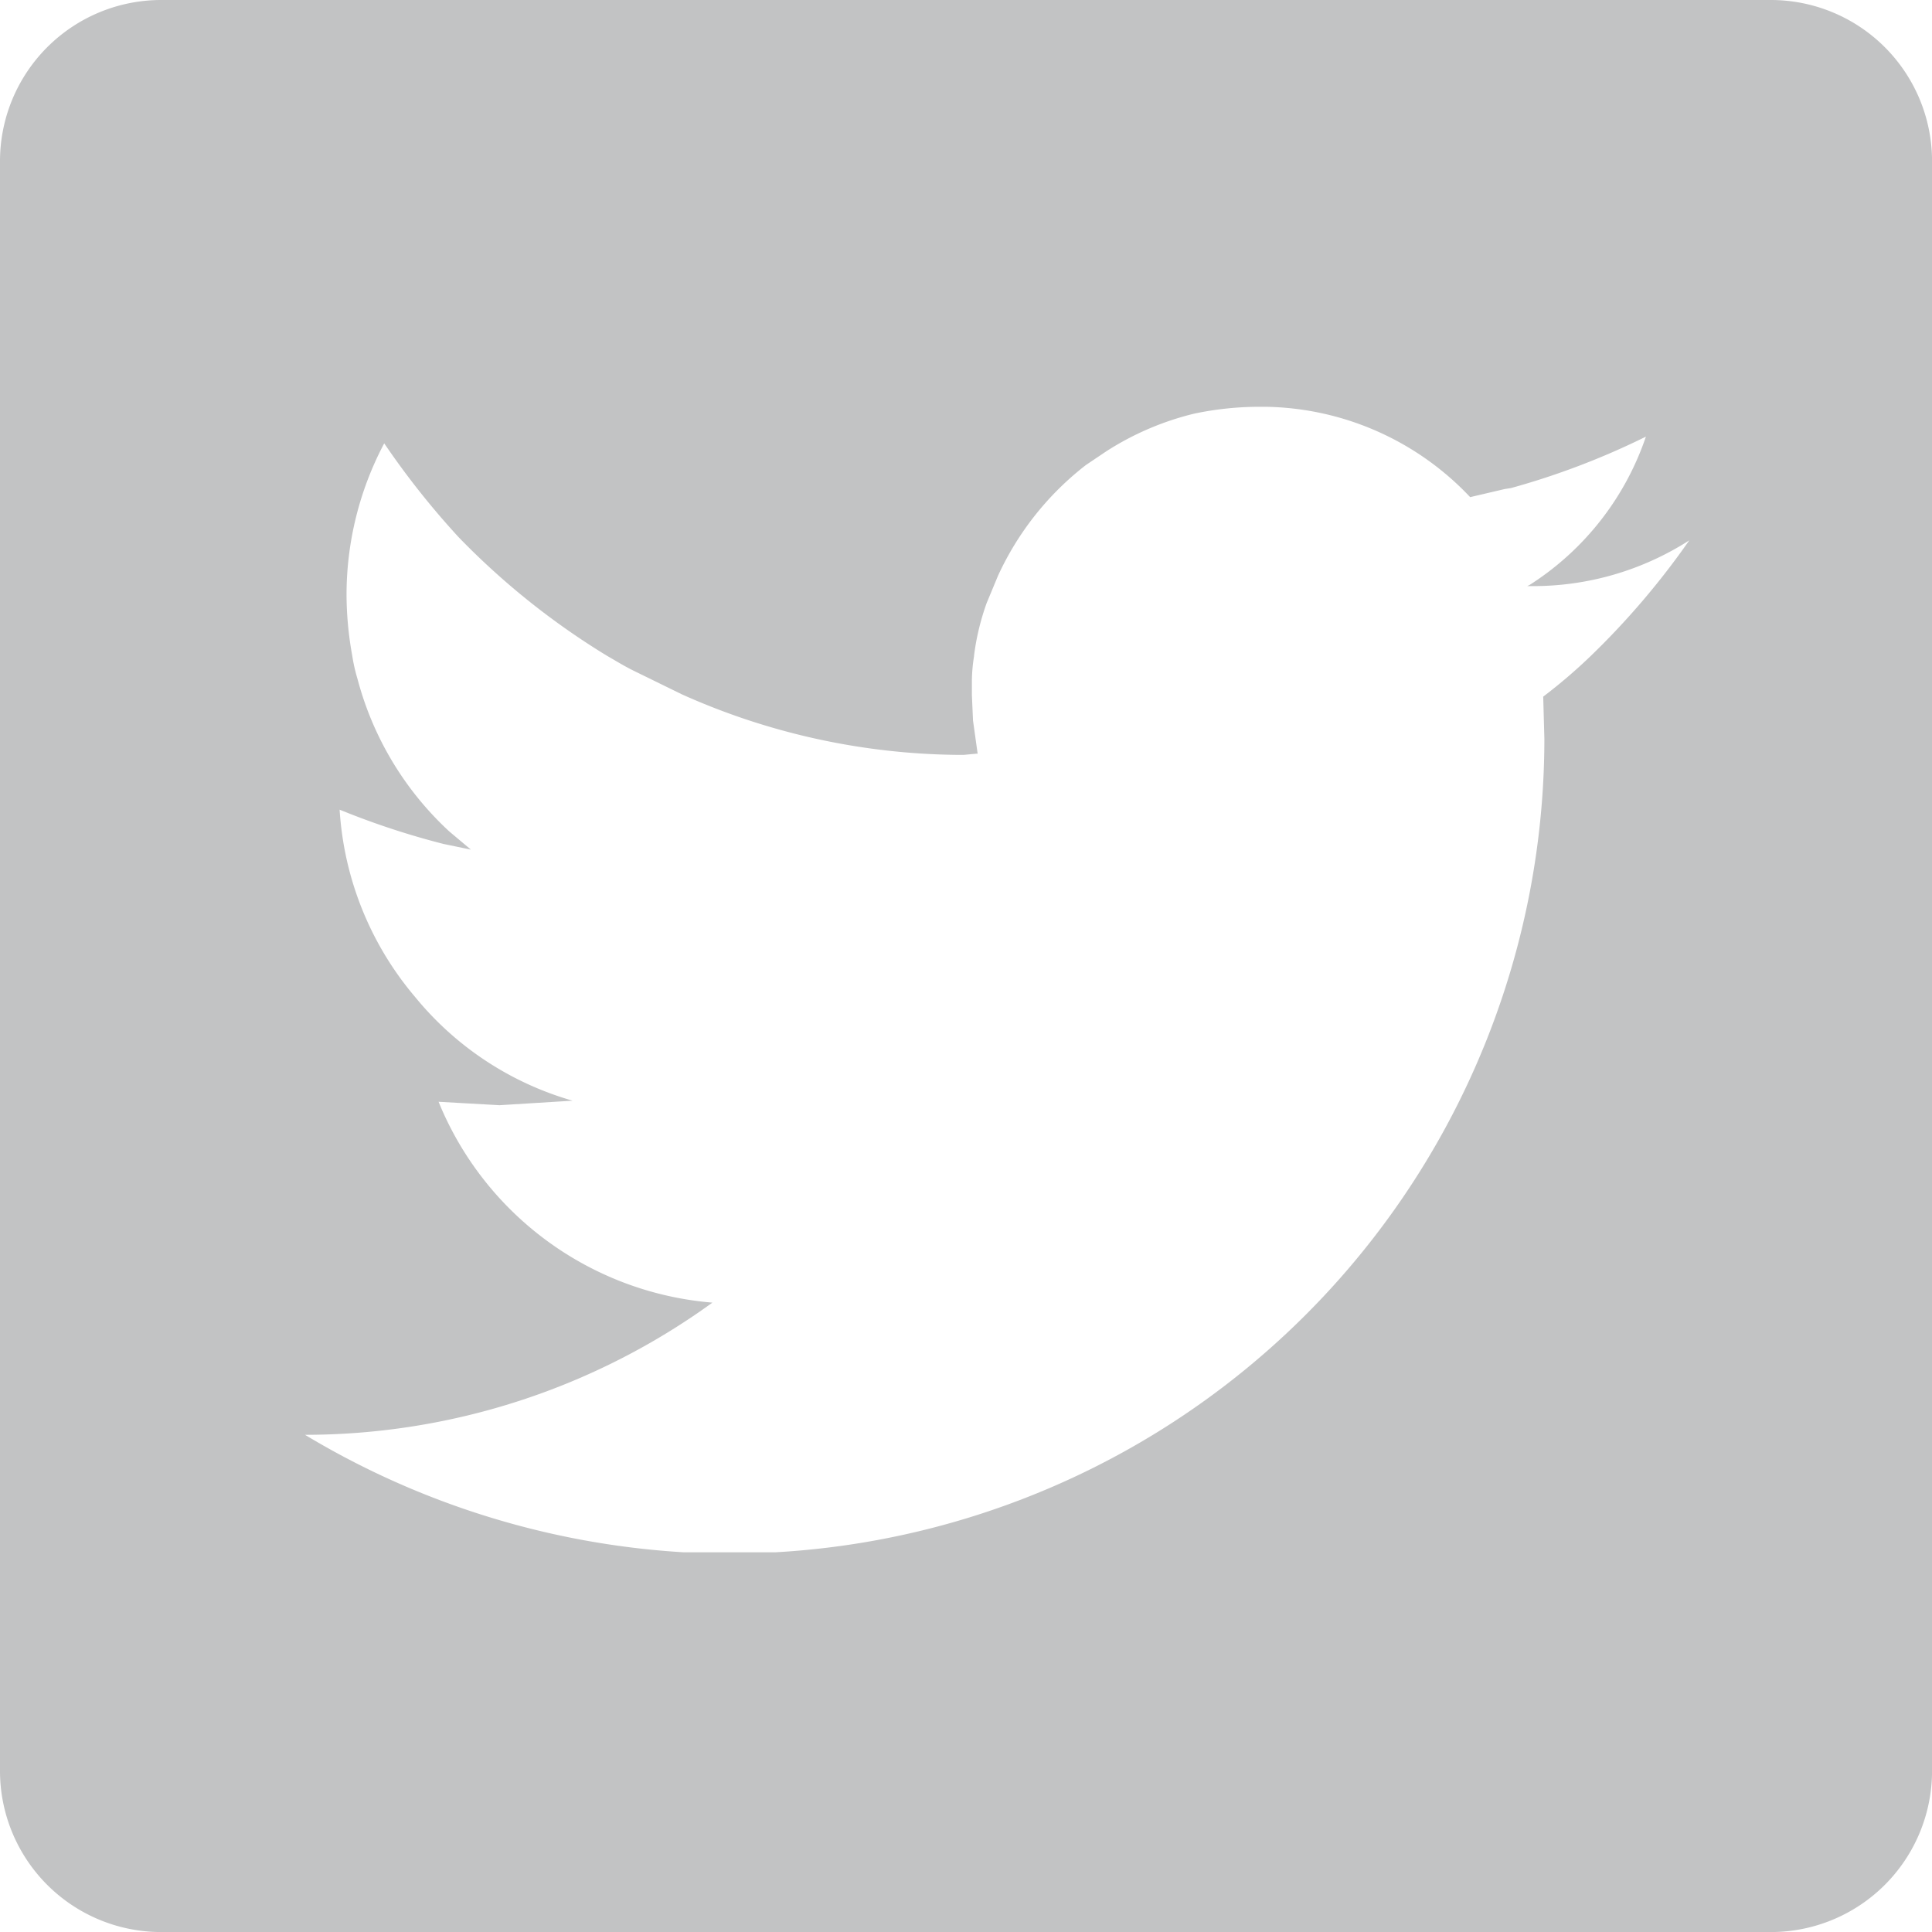 <svg xmlns="http://www.w3.org/2000/svg" width="38" height="38.001" viewBox="0 0 38 38.001"><defs><style>.a{fill:#c2c3c4;}</style></defs><g transform="translate(0)"><path class="a" d="M4797.834,2204h-31.667a3.17,3.17,0,0,1-3.167-3.167v-31.667a3.171,3.171,0,0,1,3.167-3.167h31.667a3.171,3.171,0,0,1,3.167,3.167v31.667A3.17,3.17,0,0,1,4797.834,2204Zm-26.208-16.331h0a6.379,6.379,0,0,0,5.386,3.951,13.664,13.664,0,0,1-8.013,2.6,16.335,16.335,0,0,0,7.453,2.311h1.795a16.032,16.032,0,0,0,15.129-16l-.023-.83a10.487,10.487,0,0,0,.943-.808,15.4,15.4,0,0,0,1.93-2.266,5.687,5.687,0,0,1-3.075.9h-.113l.046-.022a5.584,5.584,0,0,0,2.289-2.918,14.99,14.99,0,0,1-2.648,1.01l-.135.022-.674.158A5.645,5.645,0,0,0,4787.9,2174h-.112a6.215,6.215,0,0,0-1.3.135,5.657,5.657,0,0,0-1.729.741l-.4.269a5.835,5.835,0,0,0-1.729,2.177l-.224.539a4.866,4.866,0,0,0-.248,1.033l0,.012a3.32,3.32,0,0,0-.042.458v.314l.022.494.091.651h-.024l-.246.023h-.157a13.557,13.557,0,0,1-5.388-1.189l-.964-.472c-.131-.065-.264-.143-.381-.212l-.136-.079a14.711,14.711,0,0,1-2.917-2.334,16.058,16.058,0,0,1-1.459-1.841,6.366,6.366,0,0,0-.741,2.986,6.786,6.786,0,0,0,.112,1.189,3.324,3.324,0,0,0,.1.446l.007.025a6.256,6.256,0,0,0,1.8,2.986l.427.359-.54-.112a15.52,15.52,0,0,1-2.042-.674,6.294,6.294,0,0,0,1.482,3.681,6.205,6.205,0,0,0,3.1,2.043l-1.437.089-1.189-.067Z" transform="translate(-4763 -2165.999)"/></g></svg>